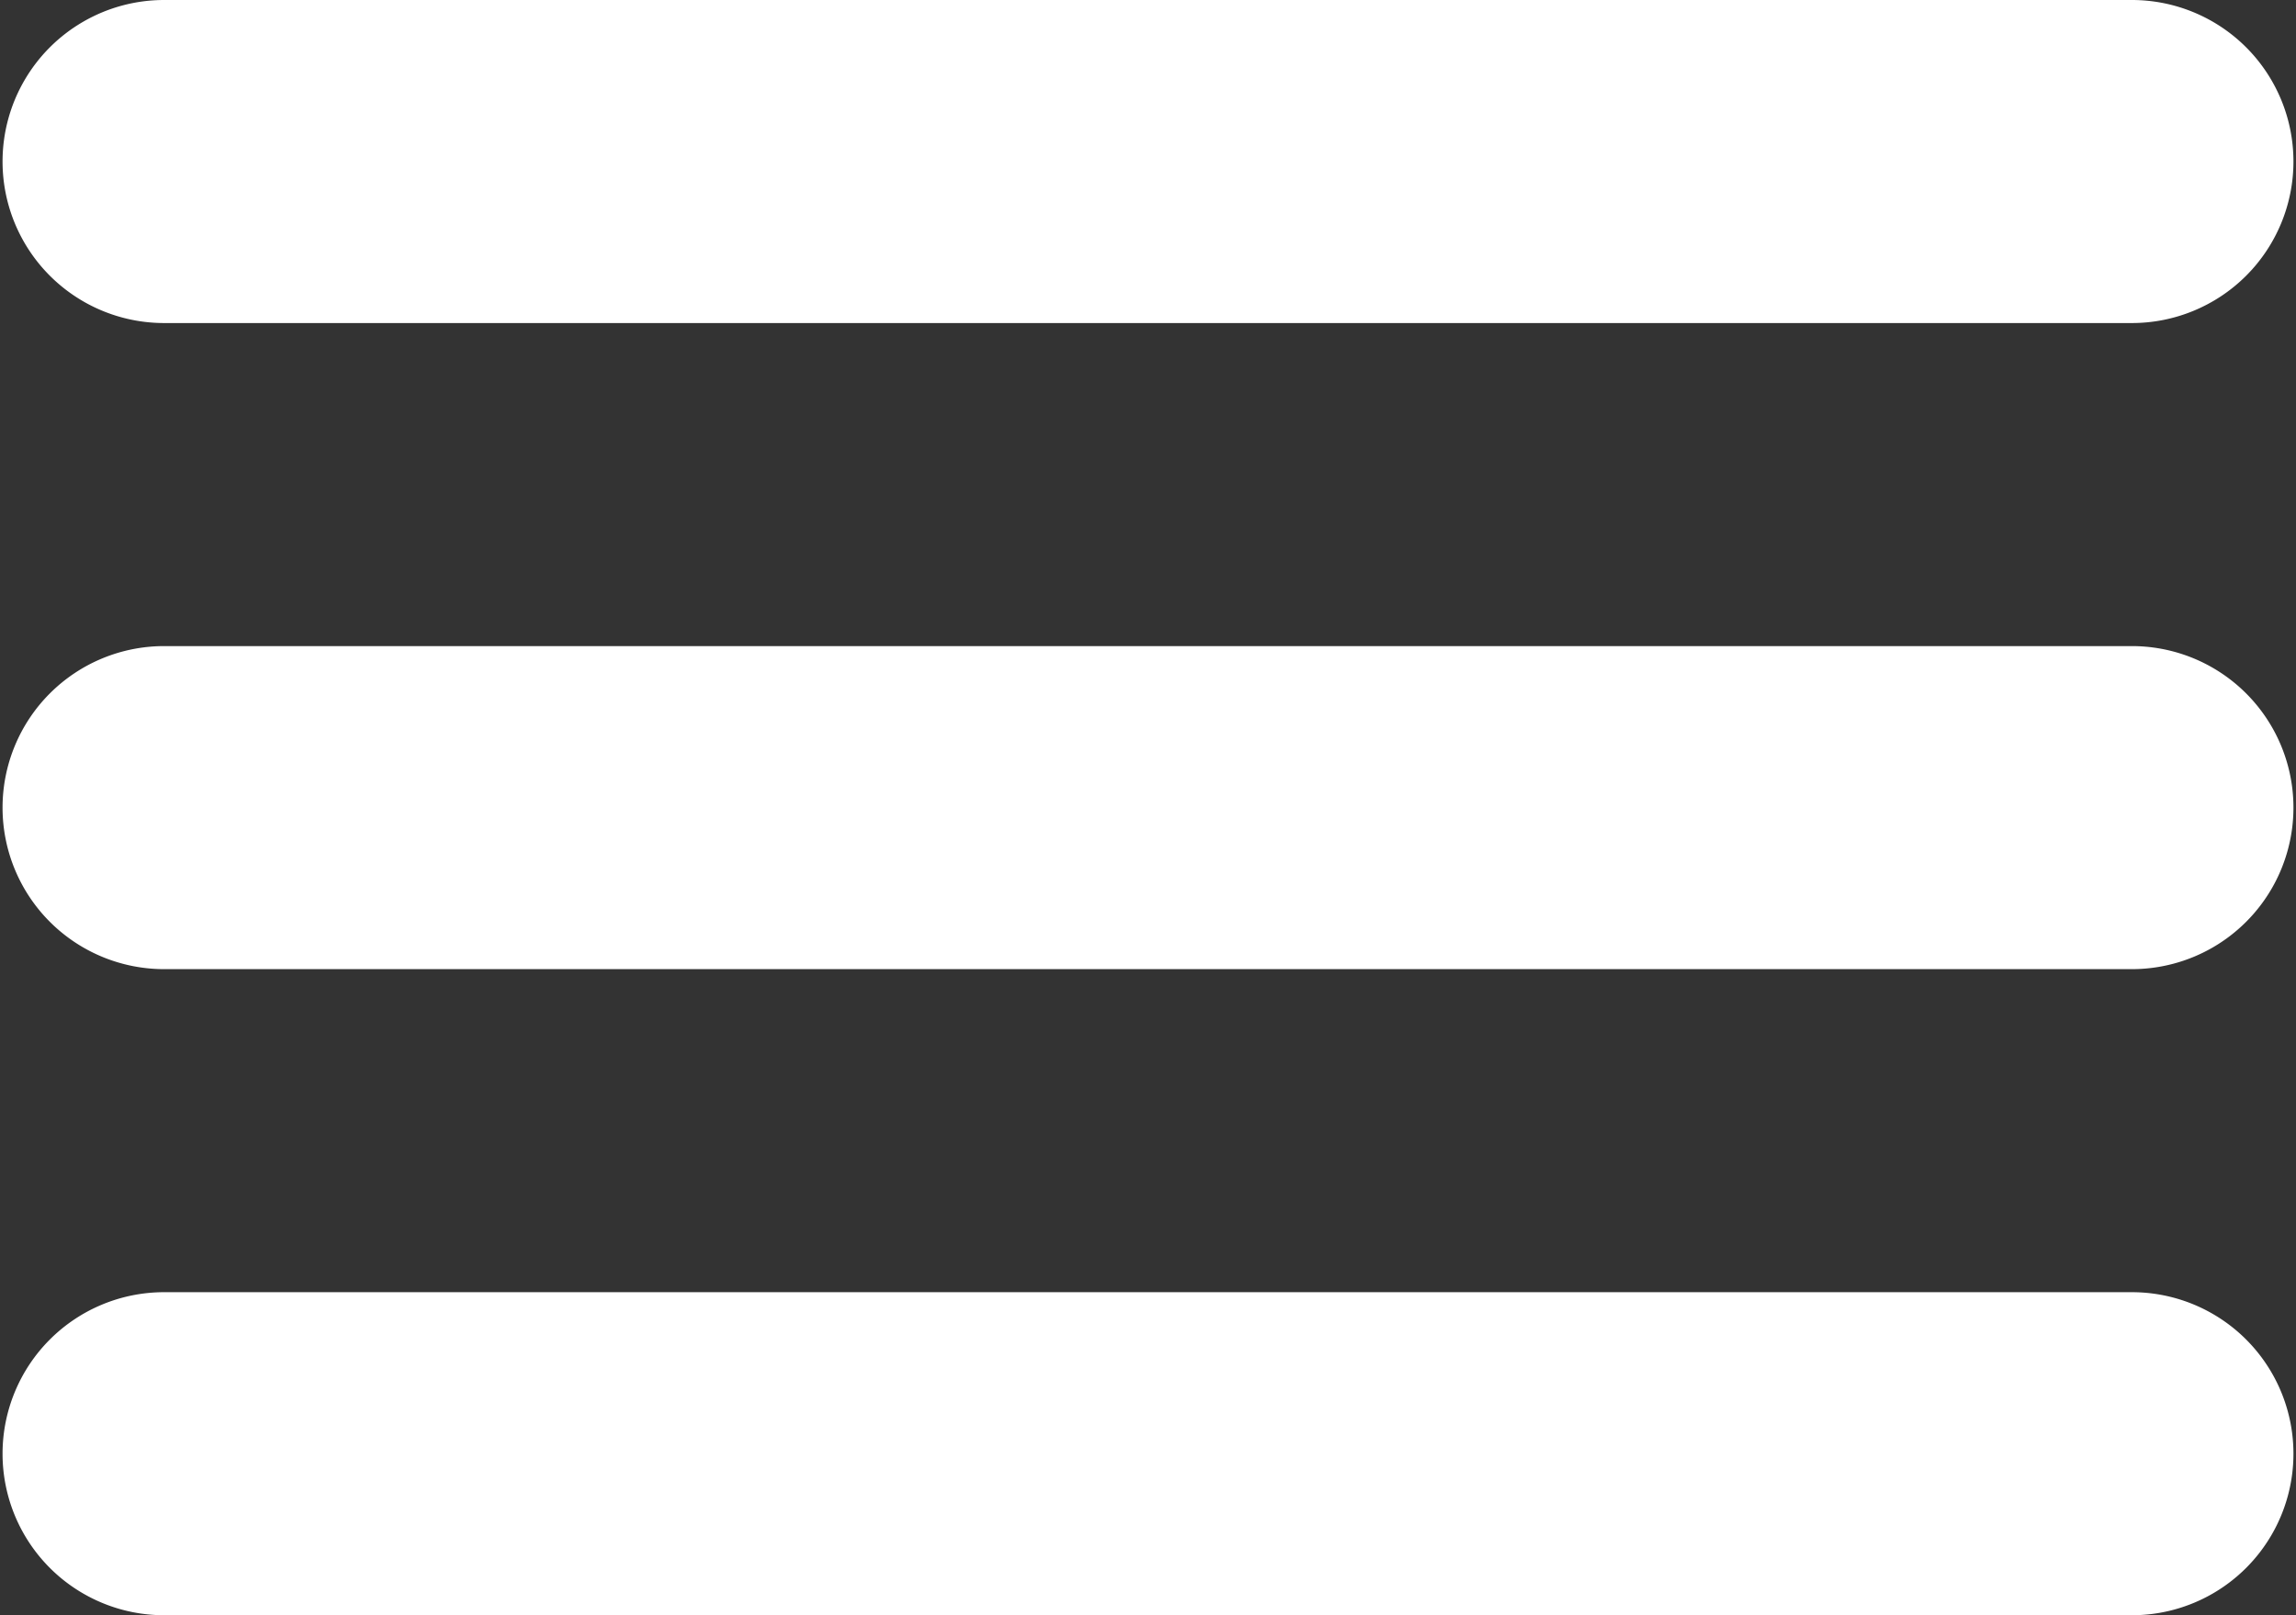 <svg xmlns="http://www.w3.org/2000/svg" width="27" height="19" viewBox="0 0 27 19">
  <rect x="0" y="0" width="27" height="19" fill="#333333" stroke="none"/>
  <defs>
    <style>
      .cls-1 {
        fill: #fff;
        fill-rule: evenodd;
      }
    </style>
  </defs>
  <path id="menu_mobil.svg" class="cls-1" d="M2708.07,1051.6h-23.14a1.9,1.9,0,1,0,0,3.8h23.14A1.9,1.9,0,1,0,2708.07,1051.6Zm-23.14-3.8h23.14a1.9,1.9,0,1,0,0-3.8h-23.14A1.9,1.9,0,1,0,2684.93,1047.8Zm23.14,11.4h-23.14a1.9,1.9,0,1,0,0,3.8h23.14A1.9,1.9,0,1,0,2708.07,1059.2Z" transform="translate(-2683 -1044)"/>
</svg>
